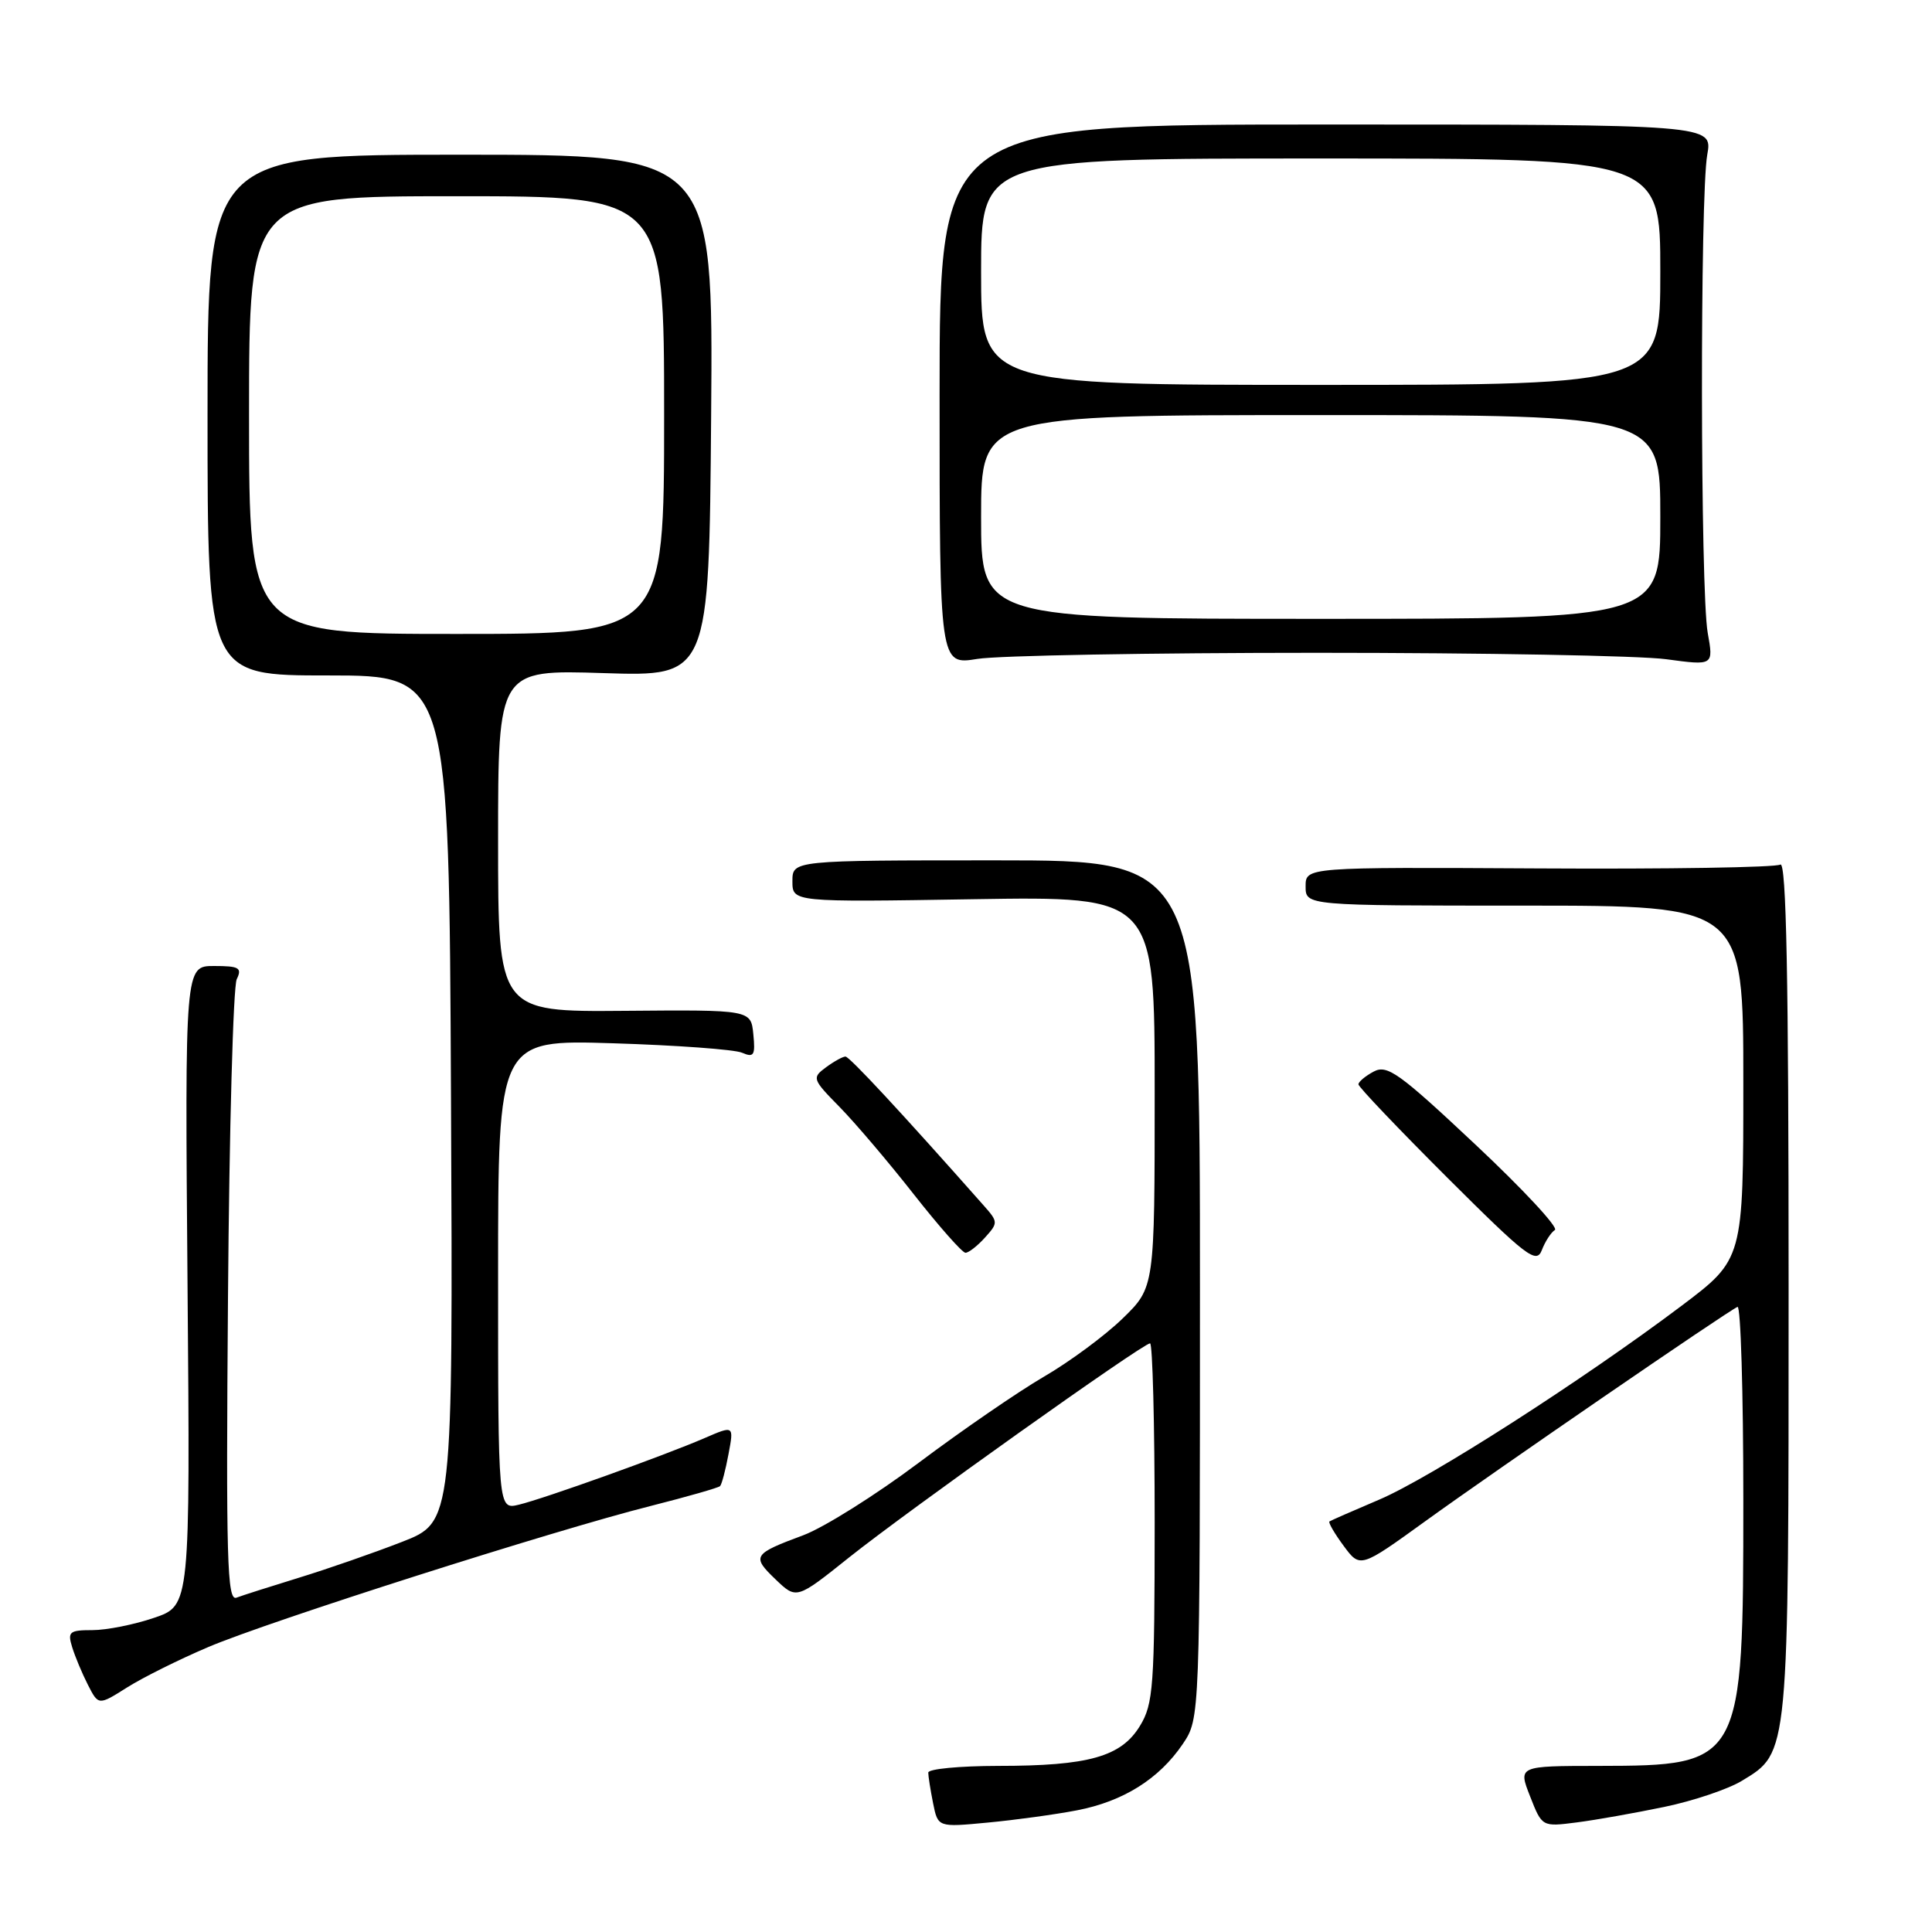 <?xml version="1.0" encoding="UTF-8" standalone="no"?>
<!DOCTYPE svg PUBLIC "-//W3C//DTD SVG 1.1//EN" "http://www.w3.org/Graphics/SVG/1.1/DTD/svg11.dtd" >
<svg xmlns="http://www.w3.org/2000/svg" xmlns:xlink="http://www.w3.org/1999/xlink" version="1.1" viewBox="0 0 256 256">
 <g >
 <path fill="currentColor"
d=" M 142.69 239.88 C 148.84 238.70 153.60 235.71 156.73 231.08 C 159.00 227.70 159.00 227.70 159.00 170.85 C 159.00 114.00 159.00 114.00 132.00 114.00 C 105.00 114.00 105.00 114.00 105.00 116.77 C 105.00 119.54 105.00 119.54 129.00 119.15 C 153.00 118.77 153.00 118.77 153.00 144.68 C 153.00 170.58 153.00 170.58 148.75 174.71 C 146.41 176.98 141.72 180.45 138.32 182.42 C 134.93 184.40 127.48 189.51 121.78 193.79 C 116.08 198.07 109.18 202.40 106.46 203.42 C 99.76 205.91 99.57 206.21 102.76 209.27 C 105.54 211.94 105.54 211.94 112.52 206.36 C 120.32 200.14 151.44 178.00 152.39 178.00 C 152.72 178.00 153.00 188.69 153.00 201.75 C 152.99 223.51 152.83 225.77 151.05 228.69 C 148.56 232.78 144.26 233.99 132.25 233.99 C 127.16 234.00 123.00 234.39 123.00 234.88 C 123.00 235.36 123.29 237.19 123.64 238.94 C 124.28 242.13 124.28 242.13 130.89 241.50 C 134.52 241.16 139.83 240.43 142.69 239.88 Z  M 220.51 239.43 C 224.37 238.63 229.00 237.07 230.82 235.96 C 237.07 232.16 237.00 232.90 237.00 170.47 C 237.00 129.56 236.70 114.07 235.90 114.56 C 235.29 114.94 220.89 115.17 203.90 115.07 C 173.00 114.90 173.00 114.90 173.00 117.45 C 173.00 120.00 173.00 120.00 202.00 120.00 C 231.00 120.00 231.00 120.00 231.00 143.43 C 231.00 166.85 231.00 166.85 222.82 173.02 C 209.72 182.88 189.53 195.83 182.75 198.71 C 179.31 200.17 176.35 201.47 176.16 201.60 C 175.98 201.73 176.82 203.18 178.03 204.82 C 180.23 207.80 180.23 207.80 188.87 201.56 C 198.07 194.91 228.93 173.72 230.23 173.17 C 230.65 172.98 231.00 184.46 231.00 198.67 C 231.00 233.73 230.87 233.96 211.83 233.99 C 201.16 234.00 201.16 234.00 202.75 238.04 C 204.33 242.07 204.33 242.07 208.92 241.48 C 211.44 241.16 216.65 240.23 220.51 239.43 Z  M 27.58 218.25 C 35.61 214.83 73.42 202.77 86.25 199.54 C 91.06 198.32 95.19 197.14 95.41 196.92 C 95.64 196.69 96.14 194.78 96.53 192.68 C 97.25 188.87 97.25 188.87 93.37 190.55 C 88.07 192.85 72.12 198.57 68.75 199.38 C 66.00 200.04 66.00 200.04 66.00 168.90 C 66.00 137.76 66.00 137.76 81.25 138.24 C 89.64 138.50 97.32 139.06 98.32 139.49 C 99.90 140.17 100.10 139.84 99.82 137.04 C 99.50 133.80 99.50 133.80 82.75 133.94 C 66.00 134.08 66.00 134.08 66.00 111.41 C 66.00 88.74 66.00 88.74 79.98 89.19 C 93.95 89.64 93.95 89.64 94.23 55.07 C 94.50 20.50 94.50 20.50 61.00 20.50 C 27.50 20.50 27.50 20.50 27.50 55.00 C 27.50 89.51 27.50 89.51 43.50 89.50 C 59.50 89.50 59.50 89.50 59.76 145.59 C 60.02 201.68 60.02 201.68 53.26 204.31 C 49.54 205.76 43.41 207.89 39.63 209.05 C 35.86 210.21 32.12 211.40 31.33 211.70 C 30.09 212.18 29.94 206.64 30.21 171.88 C 30.38 149.67 30.90 130.71 31.37 129.75 C 32.10 128.24 31.69 128.00 28.36 128.00 C 24.50 128.00 24.50 128.00 24.85 170.37 C 25.20 212.75 25.20 212.75 20.42 214.37 C 17.79 215.27 14.12 216.00 12.25 216.00 C 9.20 216.00 8.93 216.22 9.56 218.25 C 9.94 219.49 10.88 221.74 11.65 223.25 C 13.05 225.99 13.05 225.99 16.85 223.59 C 18.94 222.27 23.77 219.87 27.58 218.25 Z  M 206.03 162.98 C 206.54 162.67 201.80 157.57 195.50 151.66 C 185.40 142.17 183.81 141.03 182.02 141.99 C 180.91 142.58 180.00 143.35 180.00 143.68 C 180.00 144.02 185.29 149.57 191.75 156.02 C 202.30 166.54 203.58 167.52 204.30 165.65 C 204.74 164.50 205.52 163.30 206.03 162.98 Z  M 130.51 163.99 C 132.27 162.04 132.27 161.91 130.35 159.74 C 119.47 147.44 112.56 140.00 112.03 140.00 C 111.67 140.00 110.51 140.64 109.44 141.43 C 107.57 142.81 107.63 143.00 111.25 146.68 C 113.31 148.78 117.74 153.99 121.08 158.25 C 124.43 162.51 127.51 166.00 127.93 166.00 C 128.35 166.00 129.51 165.10 130.51 163.99 Z  M 174.50 86.50 C 196.50 86.50 217.33 86.88 220.78 87.35 C 227.06 88.20 227.06 88.20 226.28 83.85 C 225.30 78.37 225.25 25.88 226.22 20.50 C 226.94 16.50 226.94 16.50 175.72 16.50 C 124.50 16.50 124.50 16.50 124.50 52.31 C 124.50 88.12 124.50 88.12 129.50 87.31 C 132.25 86.86 152.50 86.50 174.50 86.50 Z  M 33.00 55.00 C 33.00 26.00 33.00 26.00 60.50 26.00 C 88.00 26.00 88.00 26.00 88.00 55.00 C 88.00 84.00 88.00 84.00 60.50 84.00 C 33.00 84.00 33.00 84.00 33.00 55.00 Z  M 130.00 68.50 C 130.00 55.00 130.00 55.00 175.00 55.00 C 220.00 55.00 220.00 55.00 220.00 68.50 C 220.00 82.00 220.00 82.00 175.00 82.00 C 130.00 82.00 130.00 82.00 130.00 68.50 Z  M 130.00 36.00 C 130.00 21.00 130.00 21.00 175.00 21.00 C 220.00 21.00 220.00 21.00 220.00 36.00 C 220.00 51.00 220.00 51.00 175.00 51.00 C 130.00 51.00 130.00 51.00 130.00 36.00 Z "/>
</g>
</svg>